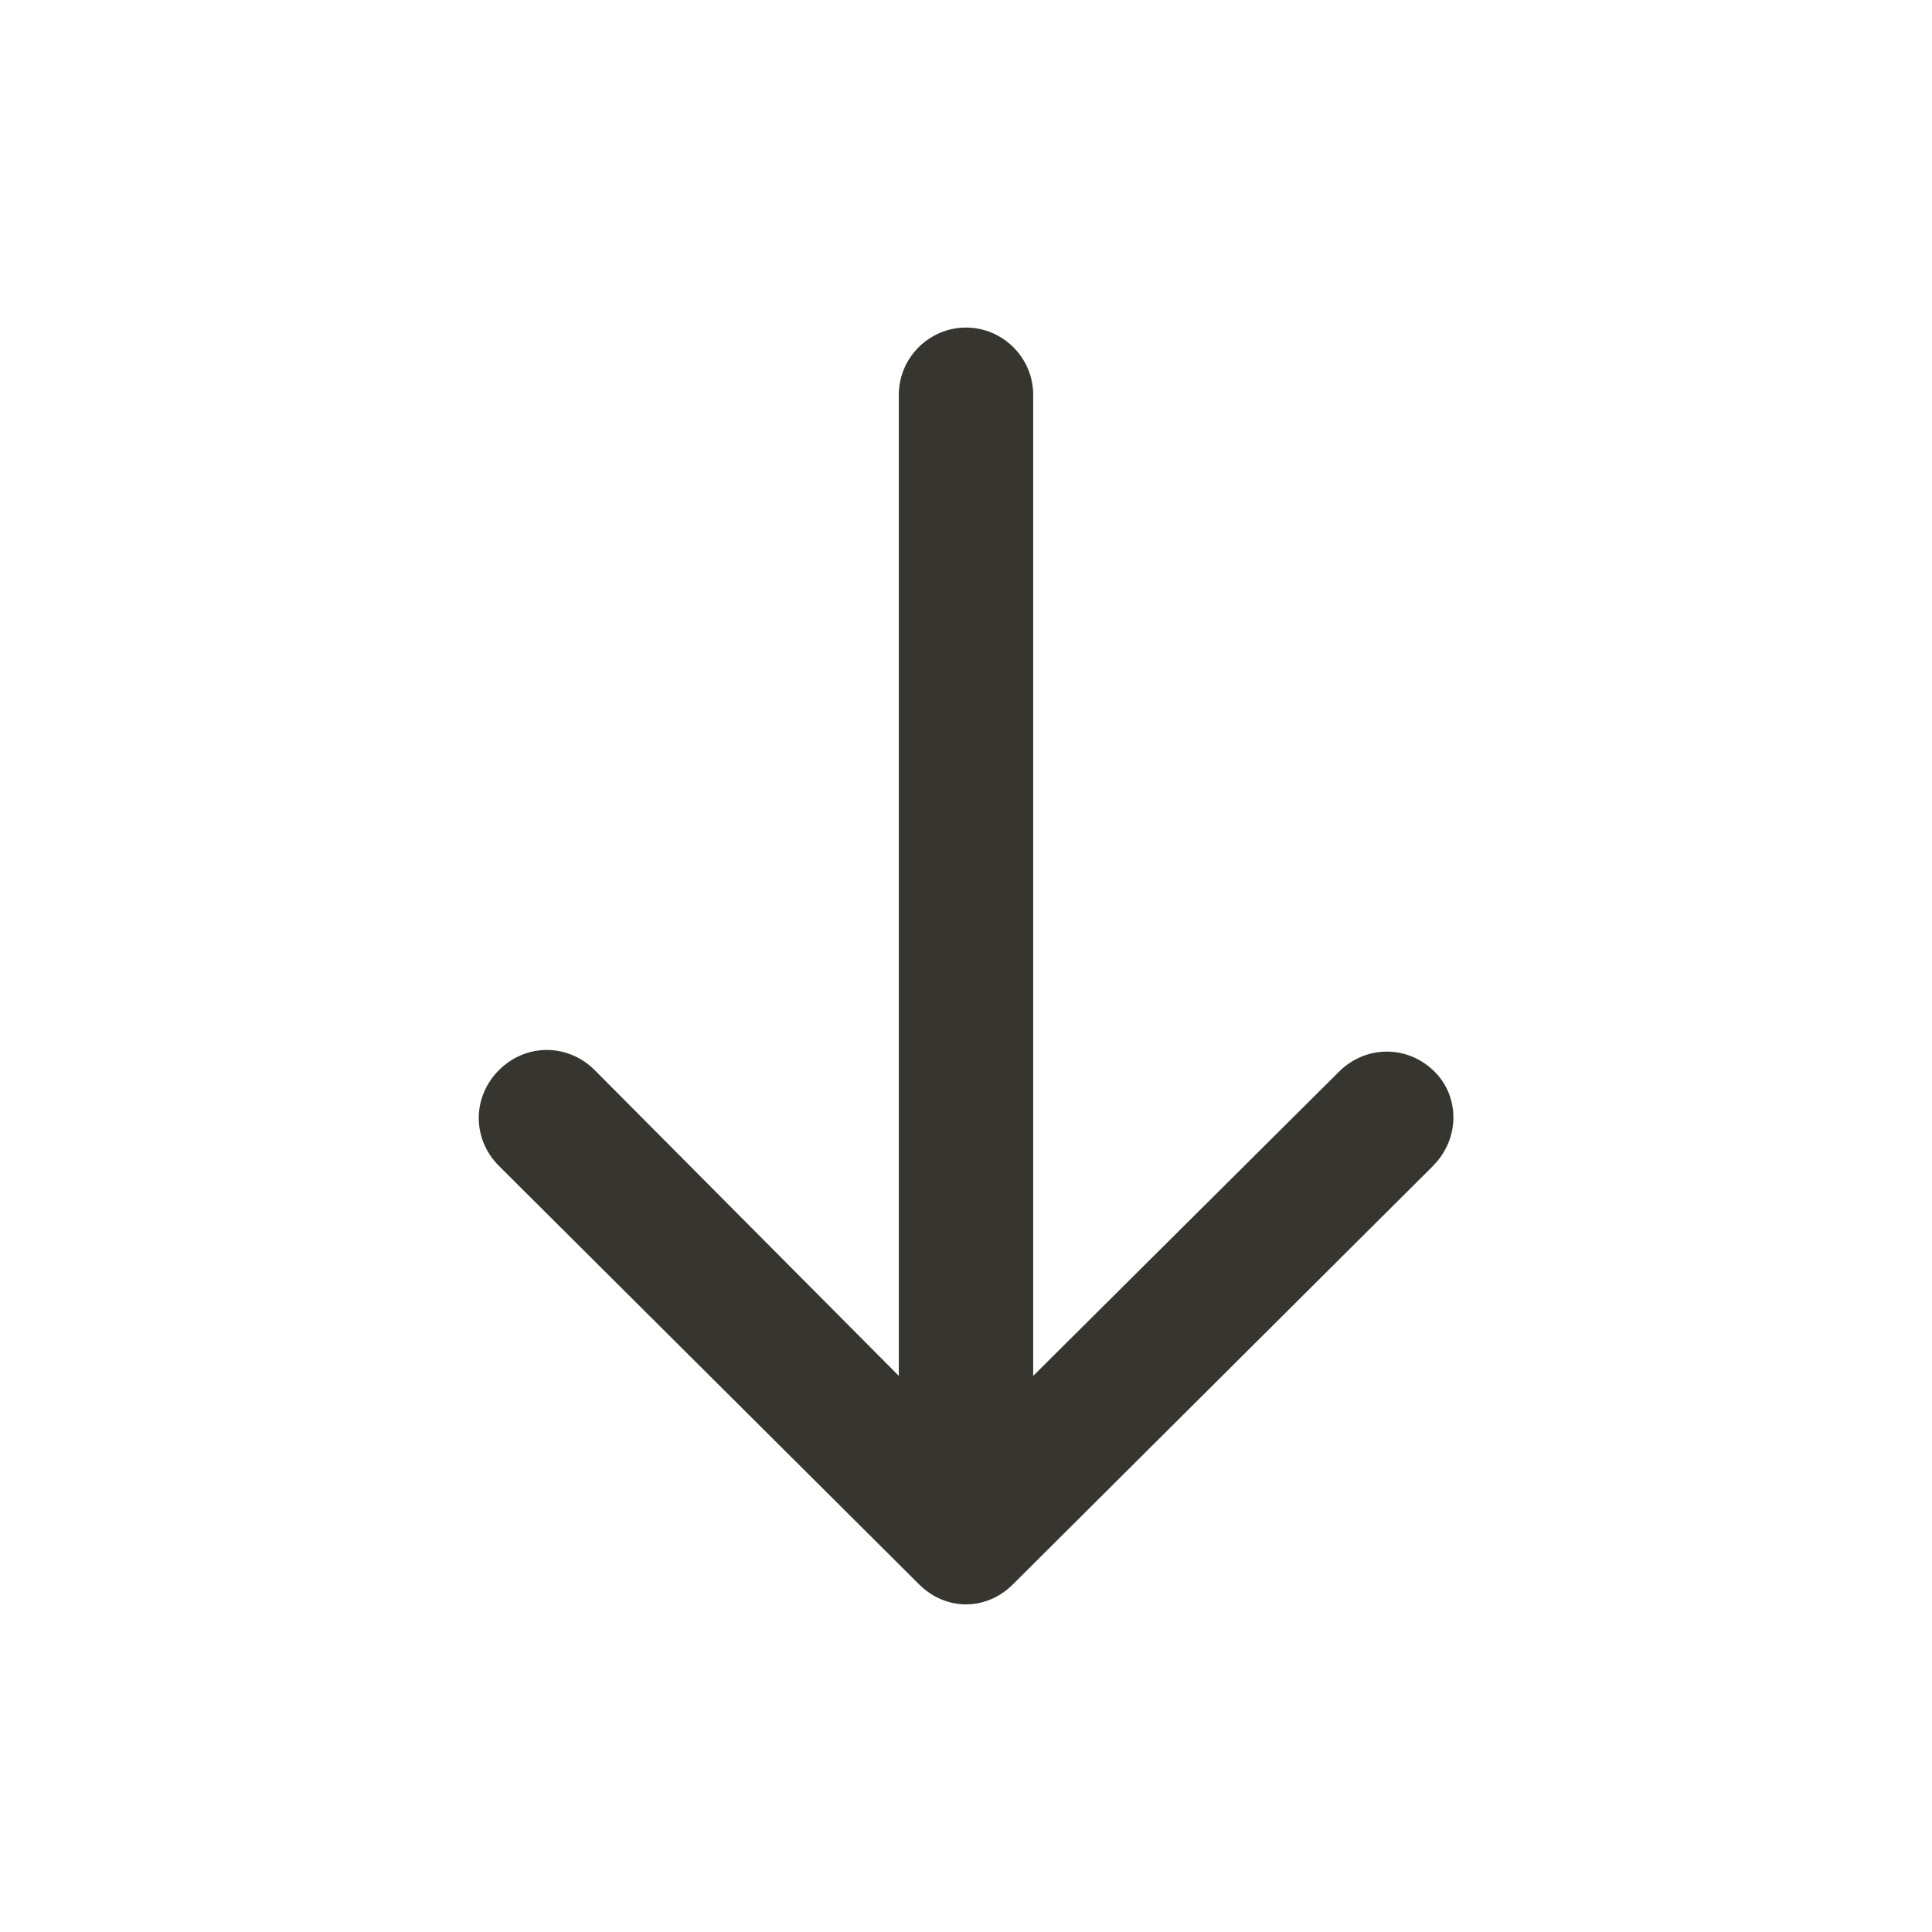 <!-- Generated by IcoMoon.io -->
<svg version="1.1" xmlns="http://www.w3.org/2000/svg" width="40" height="40" viewBox="0 0 40 40">
<title>di-arrow-thin-down</title>
<path fill="#37352f" d="M29.67 24.139l-8.696 8.661c-0.278 0.278-0.626 0.417-0.974 0.417s-0.696-0.139-0.974-0.417l-8.696-8.661c-0.557-0.557-0.557-1.426 0-1.983s1.426-0.557 1.983 0l6.296 6.33v-20.313c0-0.765 0.626-1.391 1.391-1.391s1.391 0.626 1.391 1.391v20.313l6.33-6.296c0.557-0.557 1.426-0.557 1.983 0 0.522 0.522 0.522 1.391-0.035 1.948z"></path>
</svg>
